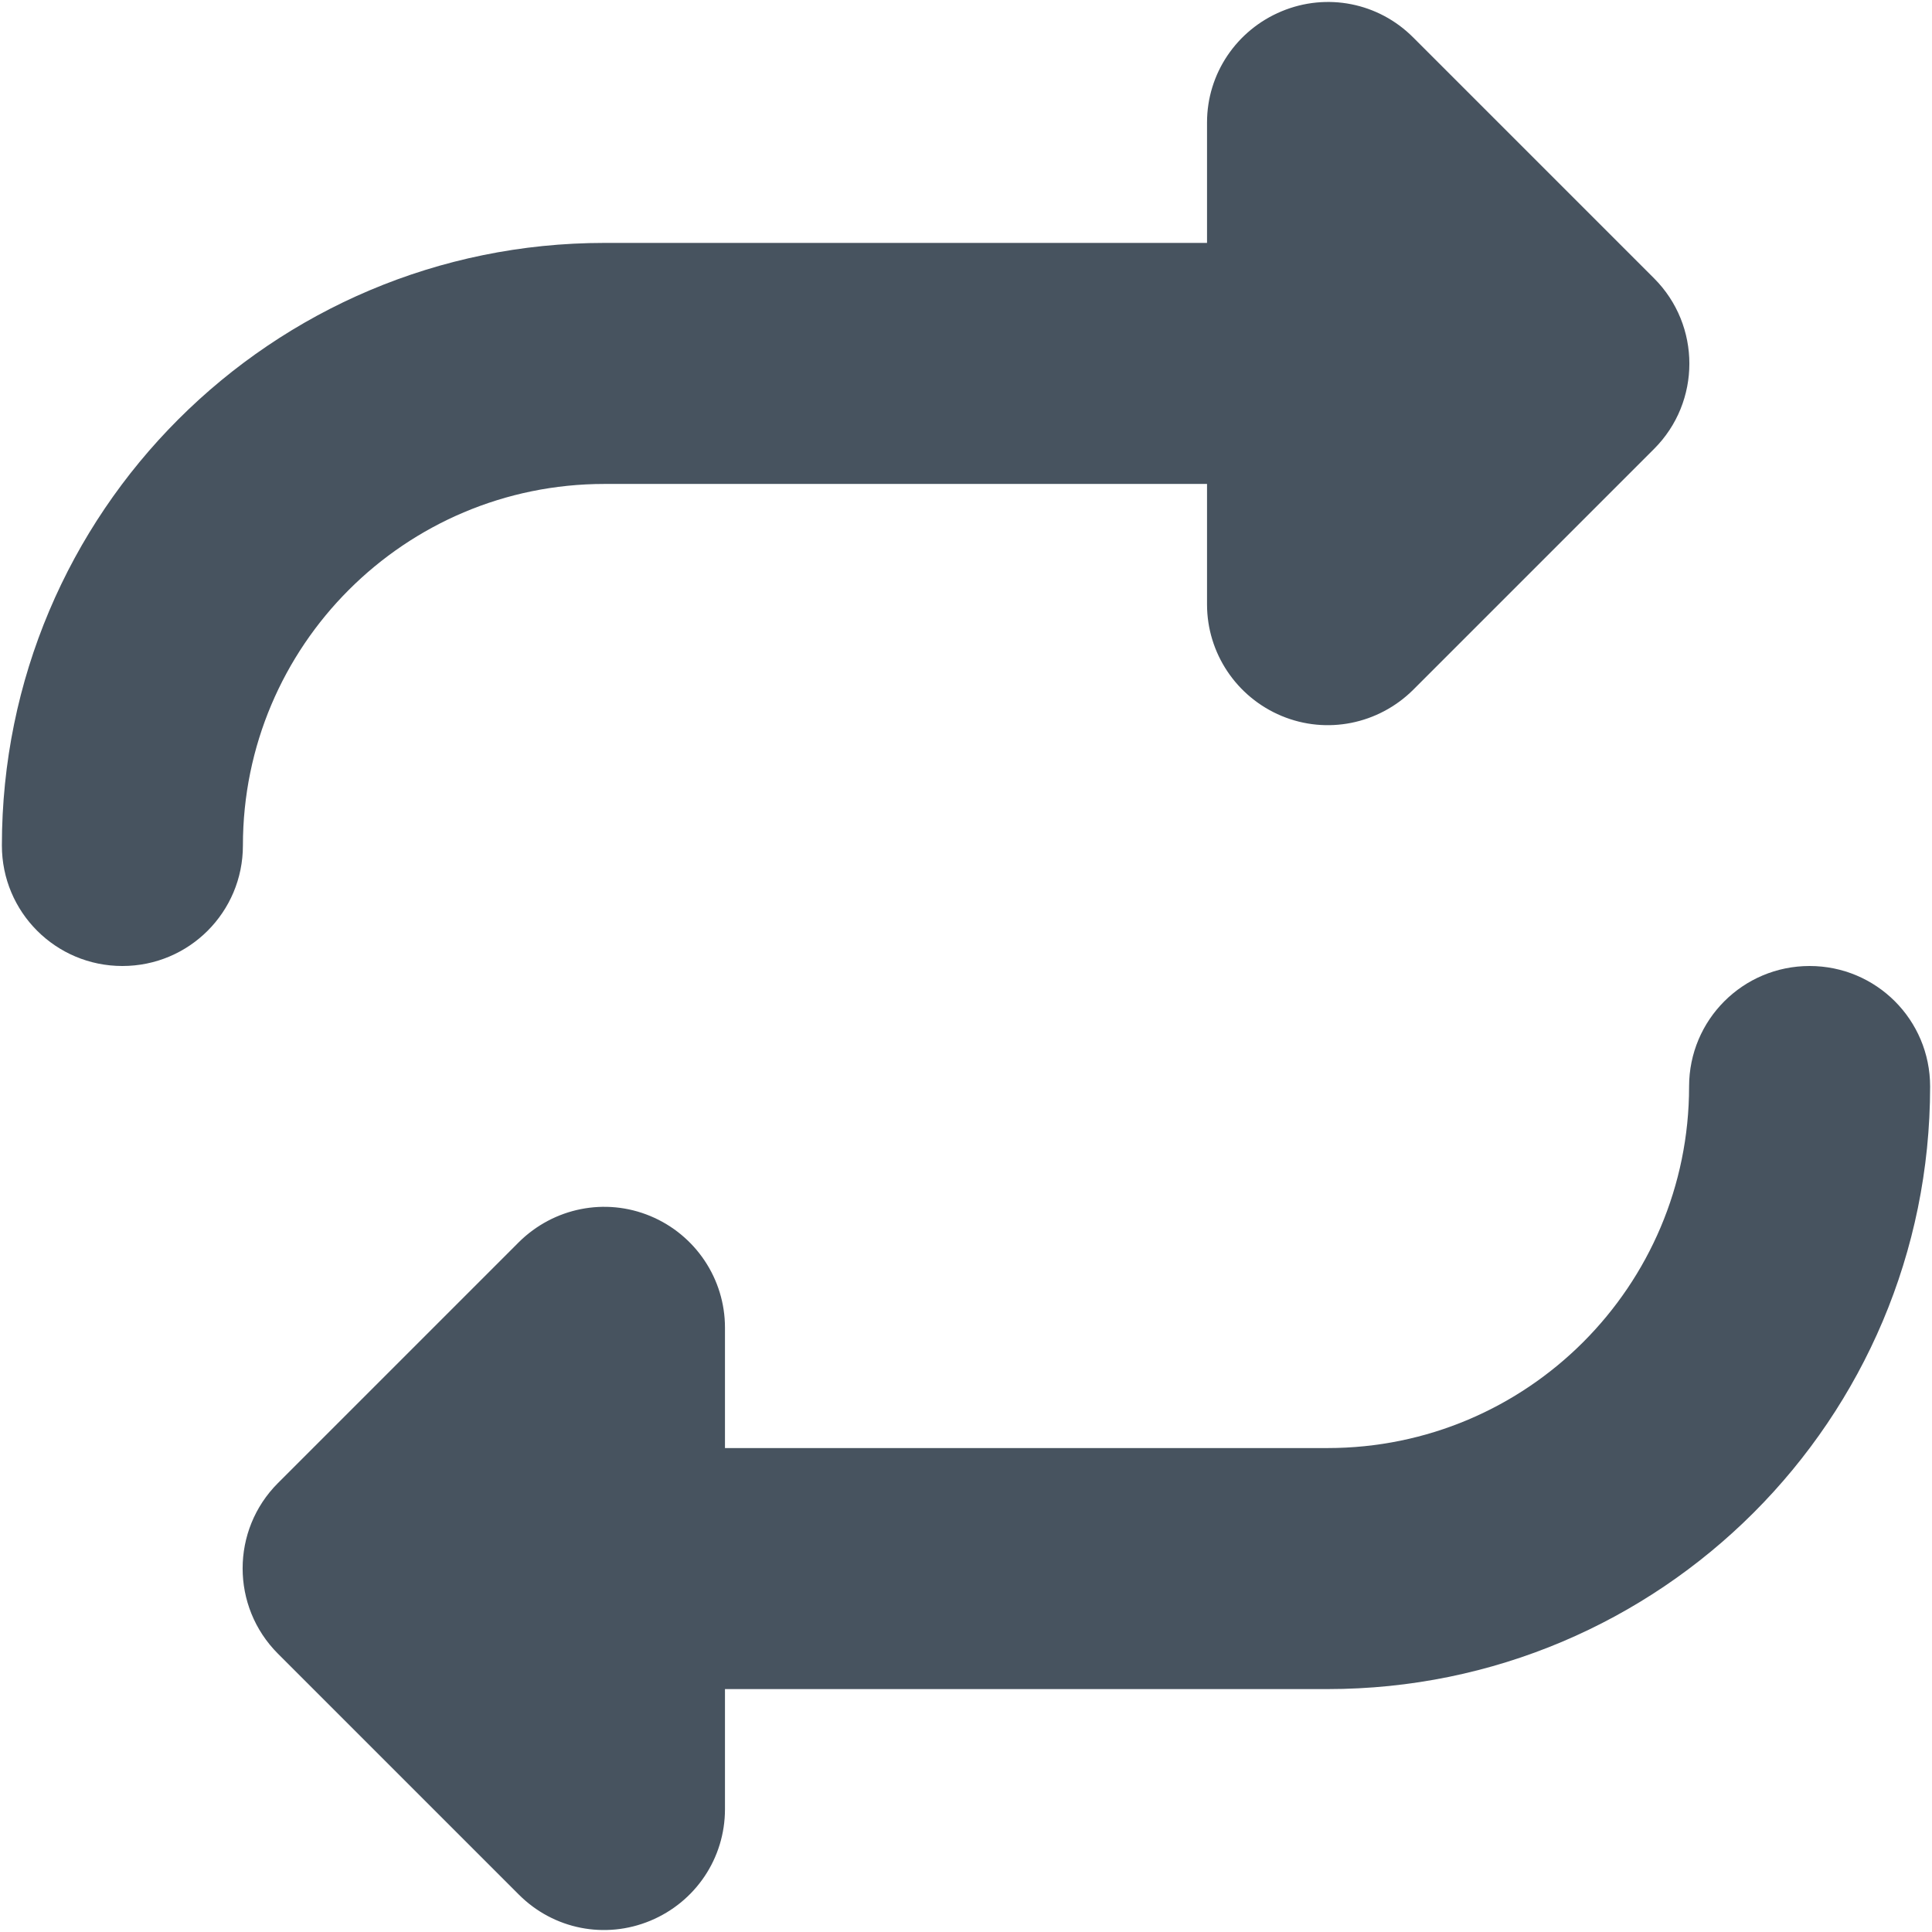 <svg width="513" height="513" viewBox="0 0 513 513" fill="none" xmlns="http://www.w3.org/2000/svg">
<g clip-path="url(#clip0_104_2354)">
<path d="M0.5 224.5C0.5 242.2 14.8 256.5 32.5 256.5C50.2 256.5 64.5 242.2 64.5 224.5C64.5 171.5 107.5 128.5 160.5 128.5H320.5V160.5C320.5 173.4 328.3 185.1 340.3 190.1C352.3 195.1 366 192.3 375.2 183.2L439.2 119.2C451.7 106.7 451.7 86.4 439.2 73.9L375.2 9.9C366 0.7 352.3 -2 340.3 3C328.3 8 320.5 19.6 320.5 32.5V64.5H160.5C72.1 64.5 0.5 136.1 0.5 224.5ZM512.5 288.5C512.5 270.8 498.2 256.5 480.5 256.5C462.8 256.5 448.5 270.8 448.5 288.5C448.5 341.5 405.5 384.5 352.5 384.5H192.5V352.5C192.5 339.6 184.7 327.9 172.7 322.9C160.7 317.9 147 320.7 137.8 329.8L73.8 393.8C61.3 406.3 61.3 426.6 73.8 439.1L137.8 503.1C147 512.3 160.7 515 172.7 510C184.7 505 192.5 493.4 192.5 480.4V448.5H352.5C440.9 448.5 512.5 376.9 512.5 288.5Z" fill="#47535F"/>
</g>
<defs>
<clipPath id="clip0_104_2354">
<rect width="512" height="512" fill="white" transform="translate(0.5 0.5)"/>
</clipPath>
</defs>
</svg>
